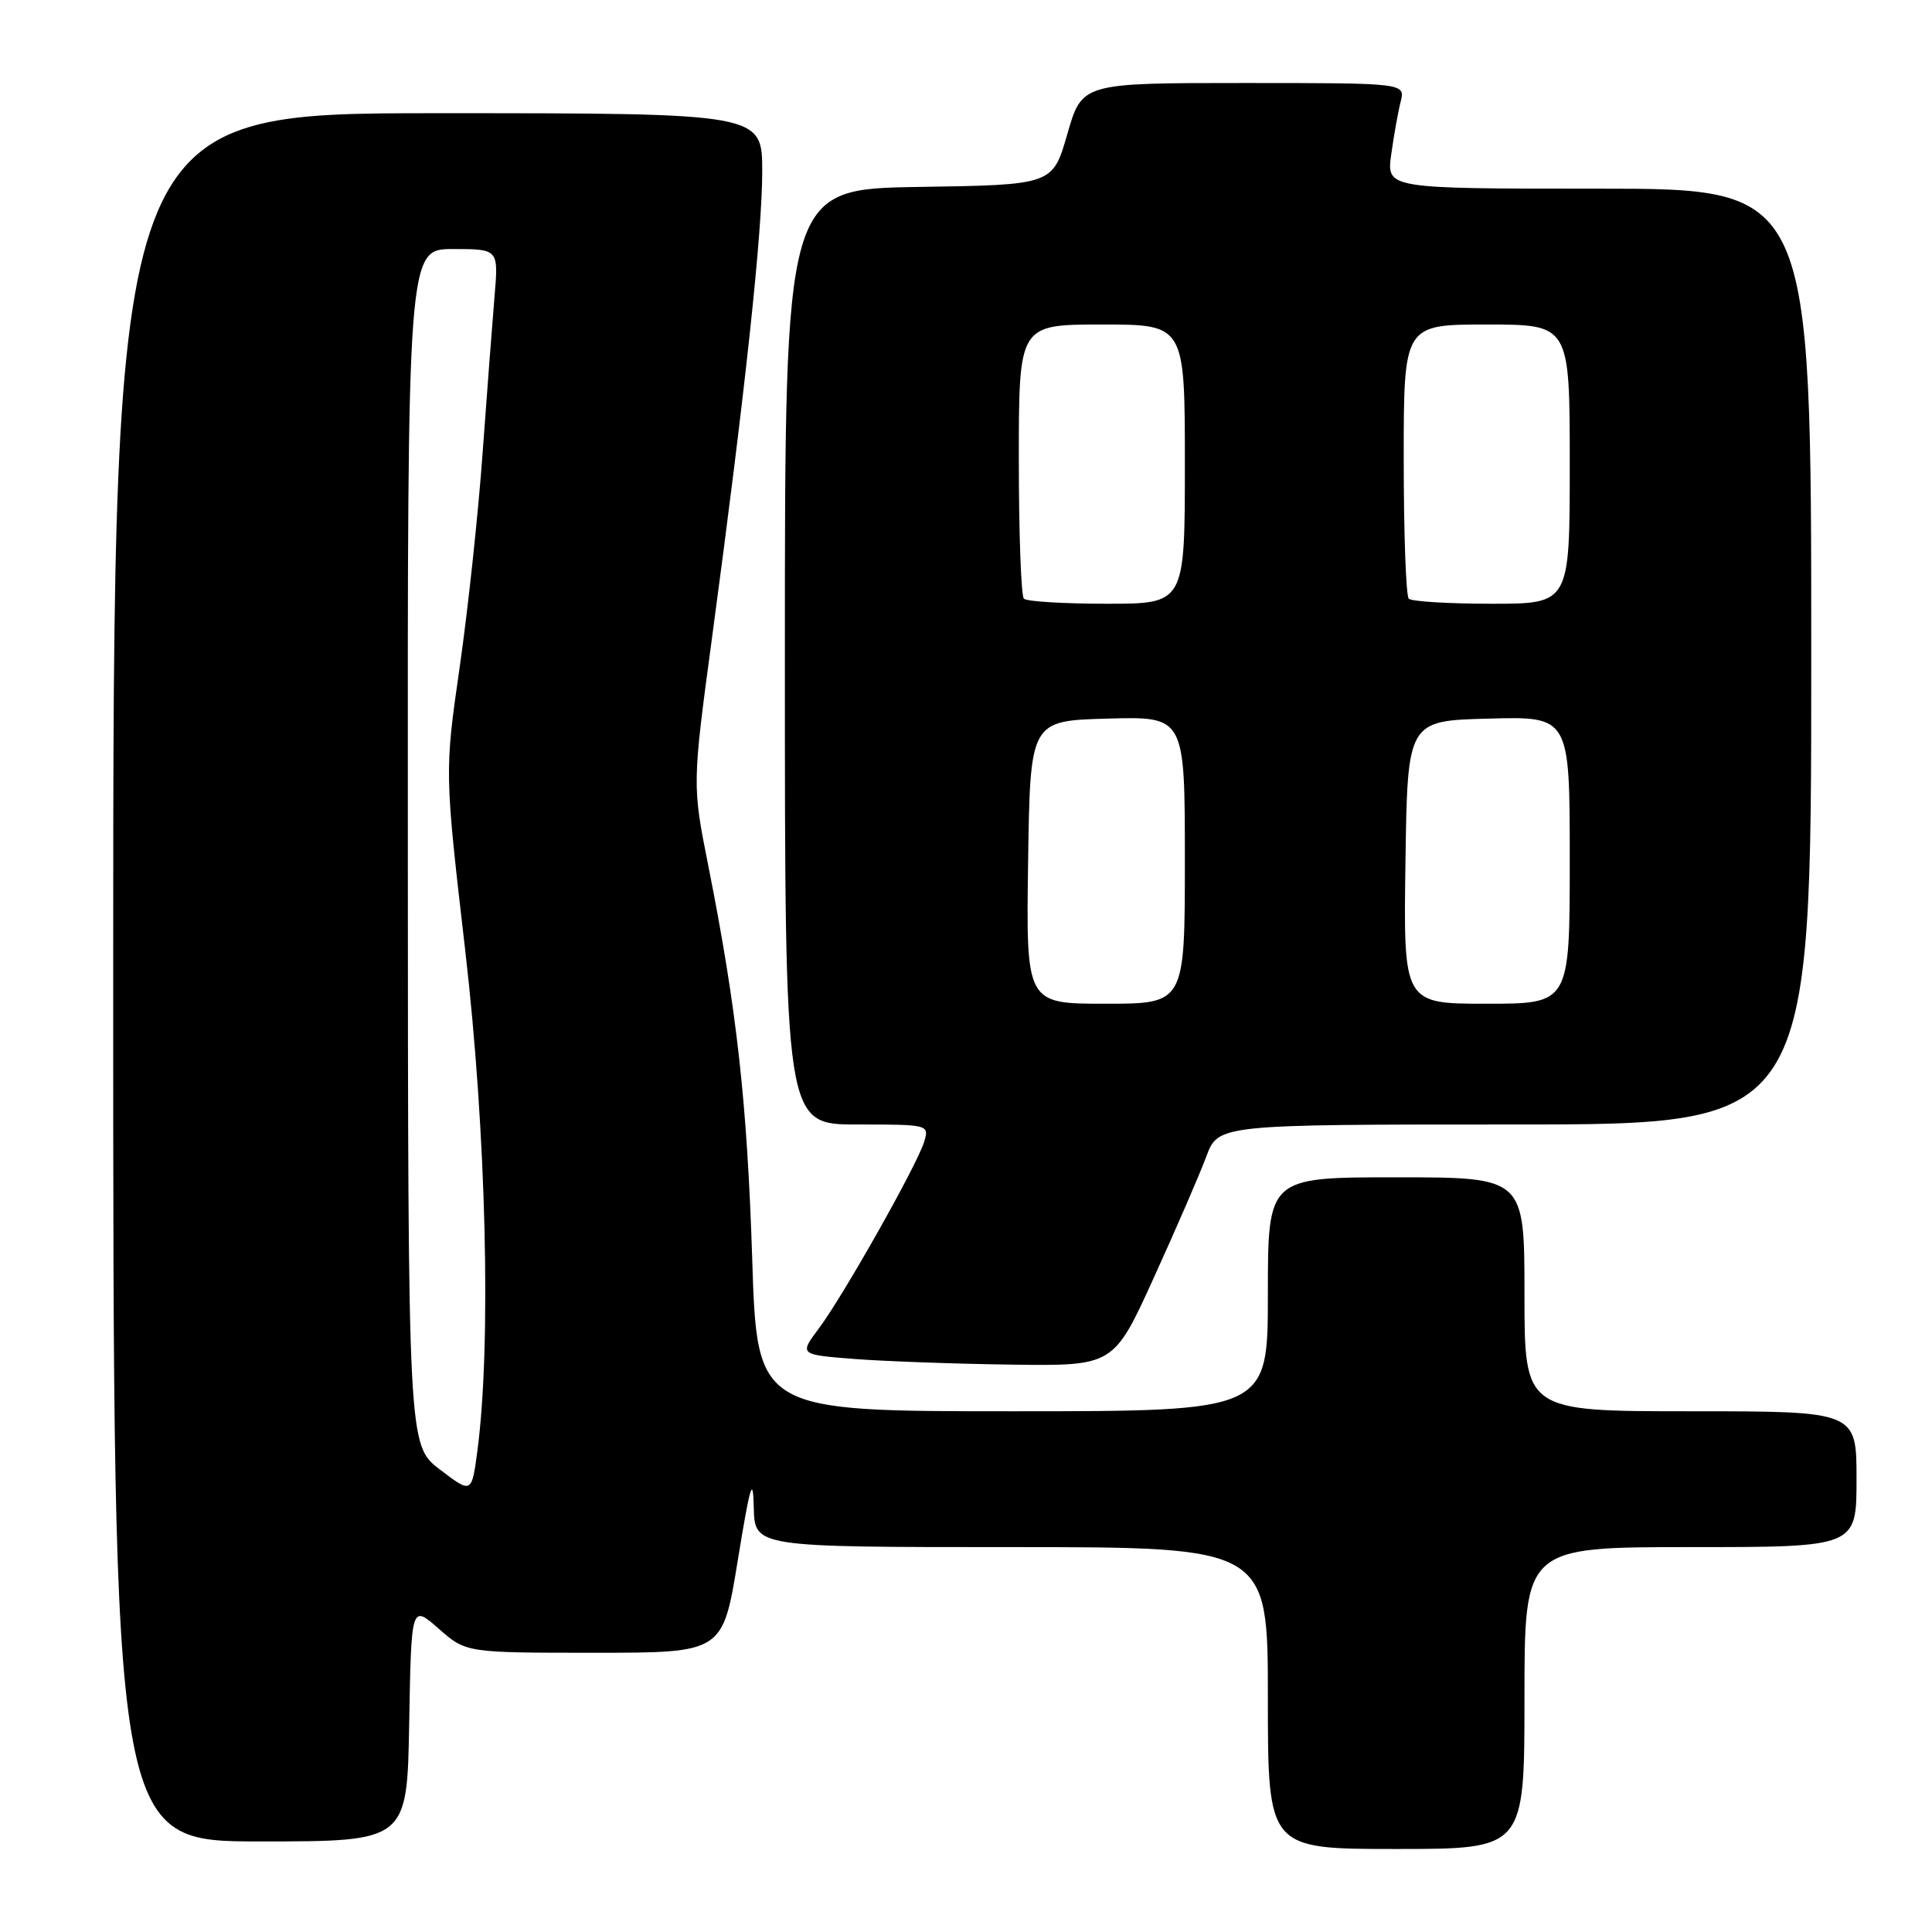 <?xml version="1.0" encoding="UTF-8" standalone="no"?>
<!DOCTYPE svg PUBLIC "-//W3C//DTD SVG 1.1//EN" "http://www.w3.org/Graphics/SVG/1.1/DTD/svg11.dtd" >
<svg xmlns="http://www.w3.org/2000/svg" xmlns:xlink="http://www.w3.org/1999/xlink" version="1.1" viewBox="0 0 256 256">
 <g >
 <path fill="currentColor"
d=" M 202.00 225.00 C 202.00 205.00 202.00 205.00 224.00 205.00 C 246.00 205.00 246.00 205.00 246.00 196.00 C 246.00 187.00 246.00 187.00 224.00 187.00 C 202.00 187.00 202.00 187.00 202.00 171.50 C 202.00 156.00 202.00 156.00 185.00 156.00 C 168.00 156.00 168.00 156.00 168.00 171.50 C 168.00 187.00 168.00 187.00 134.16 187.00 C 100.31 187.00 100.31 187.00 99.67 166.75 C 99.00 146.05 97.63 133.74 93.86 114.75 C 91.72 104.00 91.72 104.00 94.38 84.25 C 98.76 51.72 100.99 30.95 101.00 22.75 C 101.00 15.00 101.00 15.00 58.00 15.00 C 15.00 15.00 15.00 15.00 15.00 129.50 C 15.00 244.00 15.00 244.00 34.47 244.00 C 53.95 244.00 53.95 244.00 54.22 228.31 C 54.50 212.62 54.50 212.62 58.13 215.81 C 61.76 219.00 61.76 219.00 78.77 219.00 C 95.77 219.00 95.77 219.00 97.76 206.75 C 99.41 196.65 99.78 195.42 99.88 199.75 C 100.00 205.00 100.00 205.00 134.00 205.00 C 168.00 205.00 168.00 205.00 168.00 225.00 C 168.00 245.00 168.00 245.00 185.00 245.00 C 202.00 245.00 202.00 245.00 202.00 225.00 Z  M 152.91 169.25 C 155.85 162.79 158.97 155.59 159.84 153.25 C 161.43 149.00 161.43 149.00 200.72 149.00 C 240.00 149.00 240.00 149.00 240.00 87.00 C 240.00 25.00 240.00 25.00 211.86 25.00 C 183.73 25.00 183.73 25.00 184.34 20.50 C 184.68 18.03 185.24 14.88 185.59 13.50 C 186.22 11.00 186.22 11.00 164.79 11.00 C 143.37 11.00 143.37 11.00 141.43 17.75 C 139.49 24.50 139.49 24.50 121.74 24.77 C 104.00 25.05 104.00 25.05 104.00 87.02 C 104.00 149.00 104.00 149.00 113.57 149.00 C 123.02 149.00 123.13 149.03 122.47 151.25 C 121.59 154.25 111.81 171.59 108.52 176.00 C 105.90 179.50 105.90 179.50 113.20 180.07 C 117.22 180.38 126.59 180.72 134.04 180.82 C 147.57 181.00 147.57 181.00 152.91 169.25 Z  M 58.29 194.72 C 54.07 191.50 54.07 191.50 54.04 112.25 C 54.00 33.00 54.00 33.00 60.03 33.00 C 66.06 33.00 66.06 33.00 65.53 39.25 C 65.24 42.69 64.53 52.02 63.95 60.00 C 63.38 67.97 62.01 80.76 60.91 88.40 C 58.91 102.30 58.91 102.30 61.64 125.90 C 64.44 150.04 65.12 178.13 63.26 192.22 C 62.50 197.93 62.50 197.93 58.29 194.72 Z  M 136.23 114.25 C 136.50 95.50 136.50 95.50 146.75 95.22 C 157.00 94.93 157.00 94.93 157.00 113.97 C 157.00 133.00 157.00 133.00 146.48 133.00 C 135.96 133.00 135.96 133.00 136.23 114.25 Z  M 186.23 114.25 C 186.50 95.50 186.50 95.50 197.25 95.22 C 208.00 94.93 208.00 94.93 208.00 113.97 C 208.00 133.00 208.00 133.00 196.98 133.00 C 185.96 133.00 185.96 133.00 186.23 114.25 Z  M 135.67 79.33 C 135.30 78.97 135.00 70.64 135.00 60.83 C 135.00 43.00 135.00 43.00 146.00 43.00 C 157.00 43.00 157.00 43.00 157.00 61.50 C 157.00 80.00 157.00 80.00 146.67 80.00 C 140.98 80.00 136.03 79.70 135.67 79.33 Z  M 186.67 79.33 C 186.30 78.97 186.00 70.64 186.00 60.83 C 186.00 43.00 186.00 43.00 197.00 43.00 C 208.00 43.00 208.00 43.00 208.00 61.50 C 208.00 80.00 208.00 80.00 197.67 80.00 C 191.98 80.00 187.03 79.70 186.67 79.33 Z "/>
</g>
</svg>